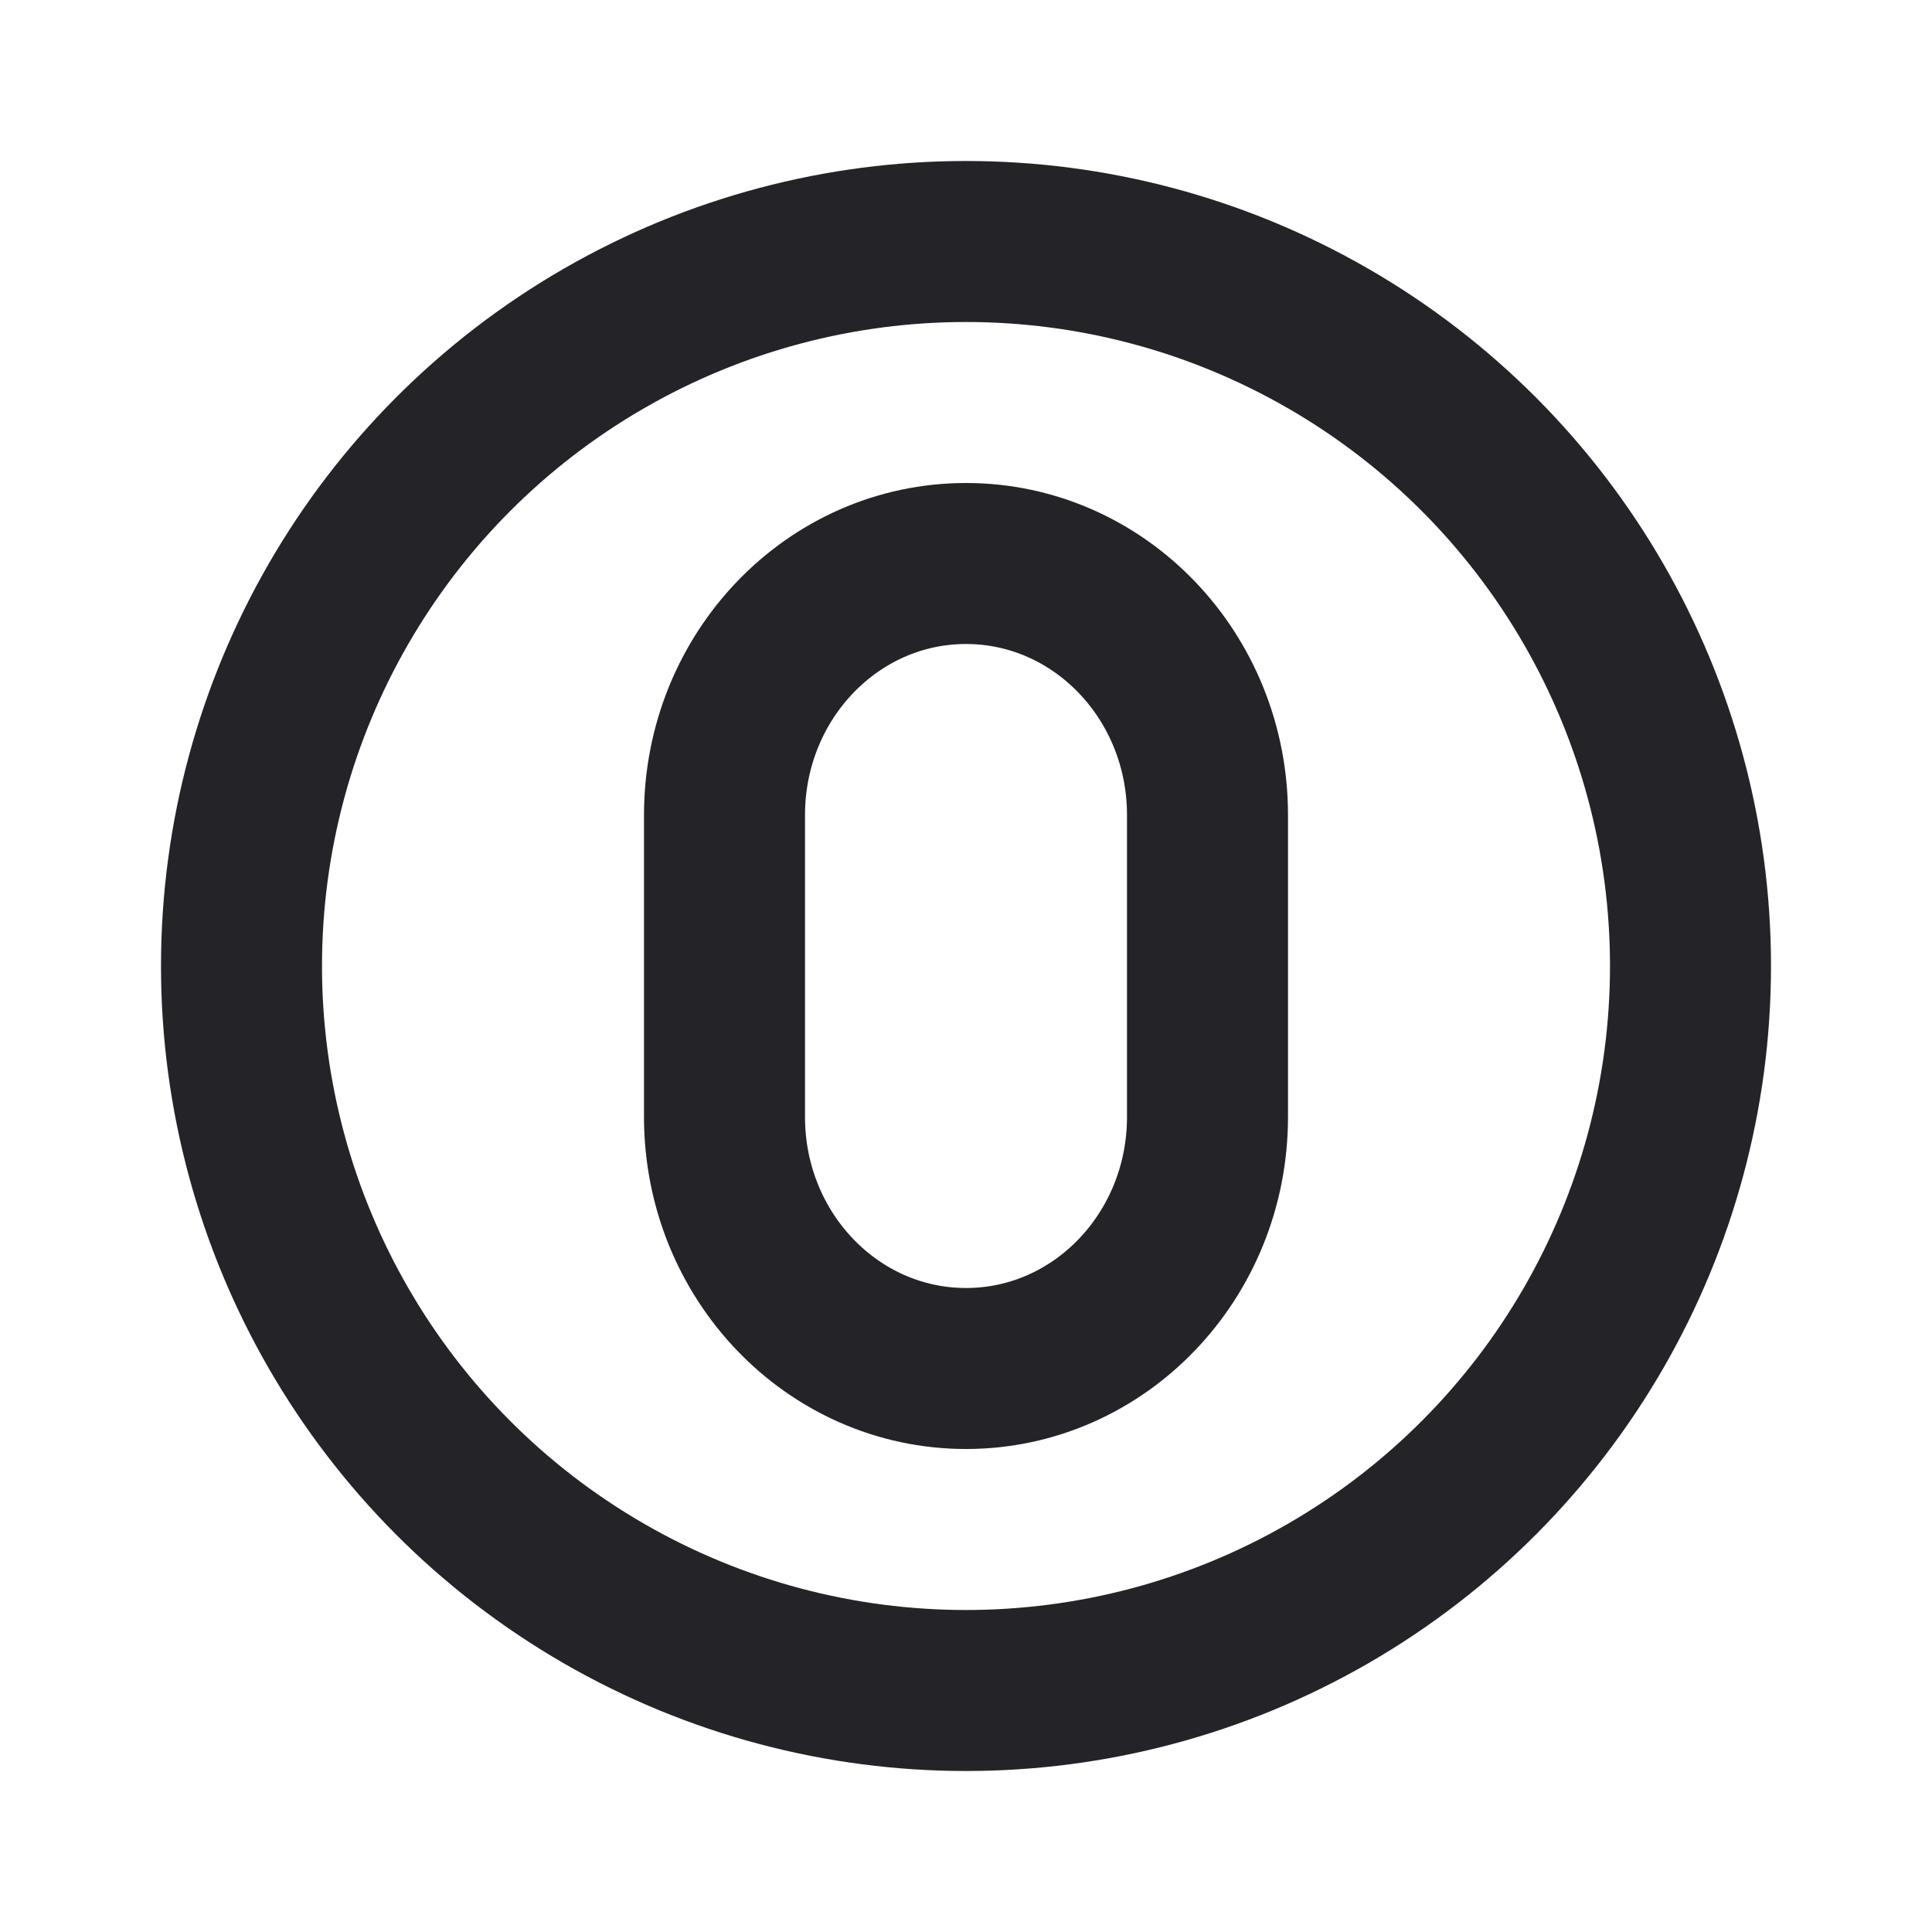 <svg width="24" height="24" viewBox="0 0 24 24" fill="none" xmlns="http://www.w3.org/2000/svg">
<path d="M12 17C13.657 17 15 15.601 15 13.875V10.125C15 8.399 13.657 7 12 7C10.343 7 9 8.399 9 10.125V13.875C9 15.601 10.343 17 12 17Z" stroke="#242328" stroke-width="2" stroke-linejoin="round"/>
<circle cx="12" cy="12" r="9" stroke="#242328" stroke-width="2" stroke-linecap="round" stroke-linejoin="round"/>
</svg>
